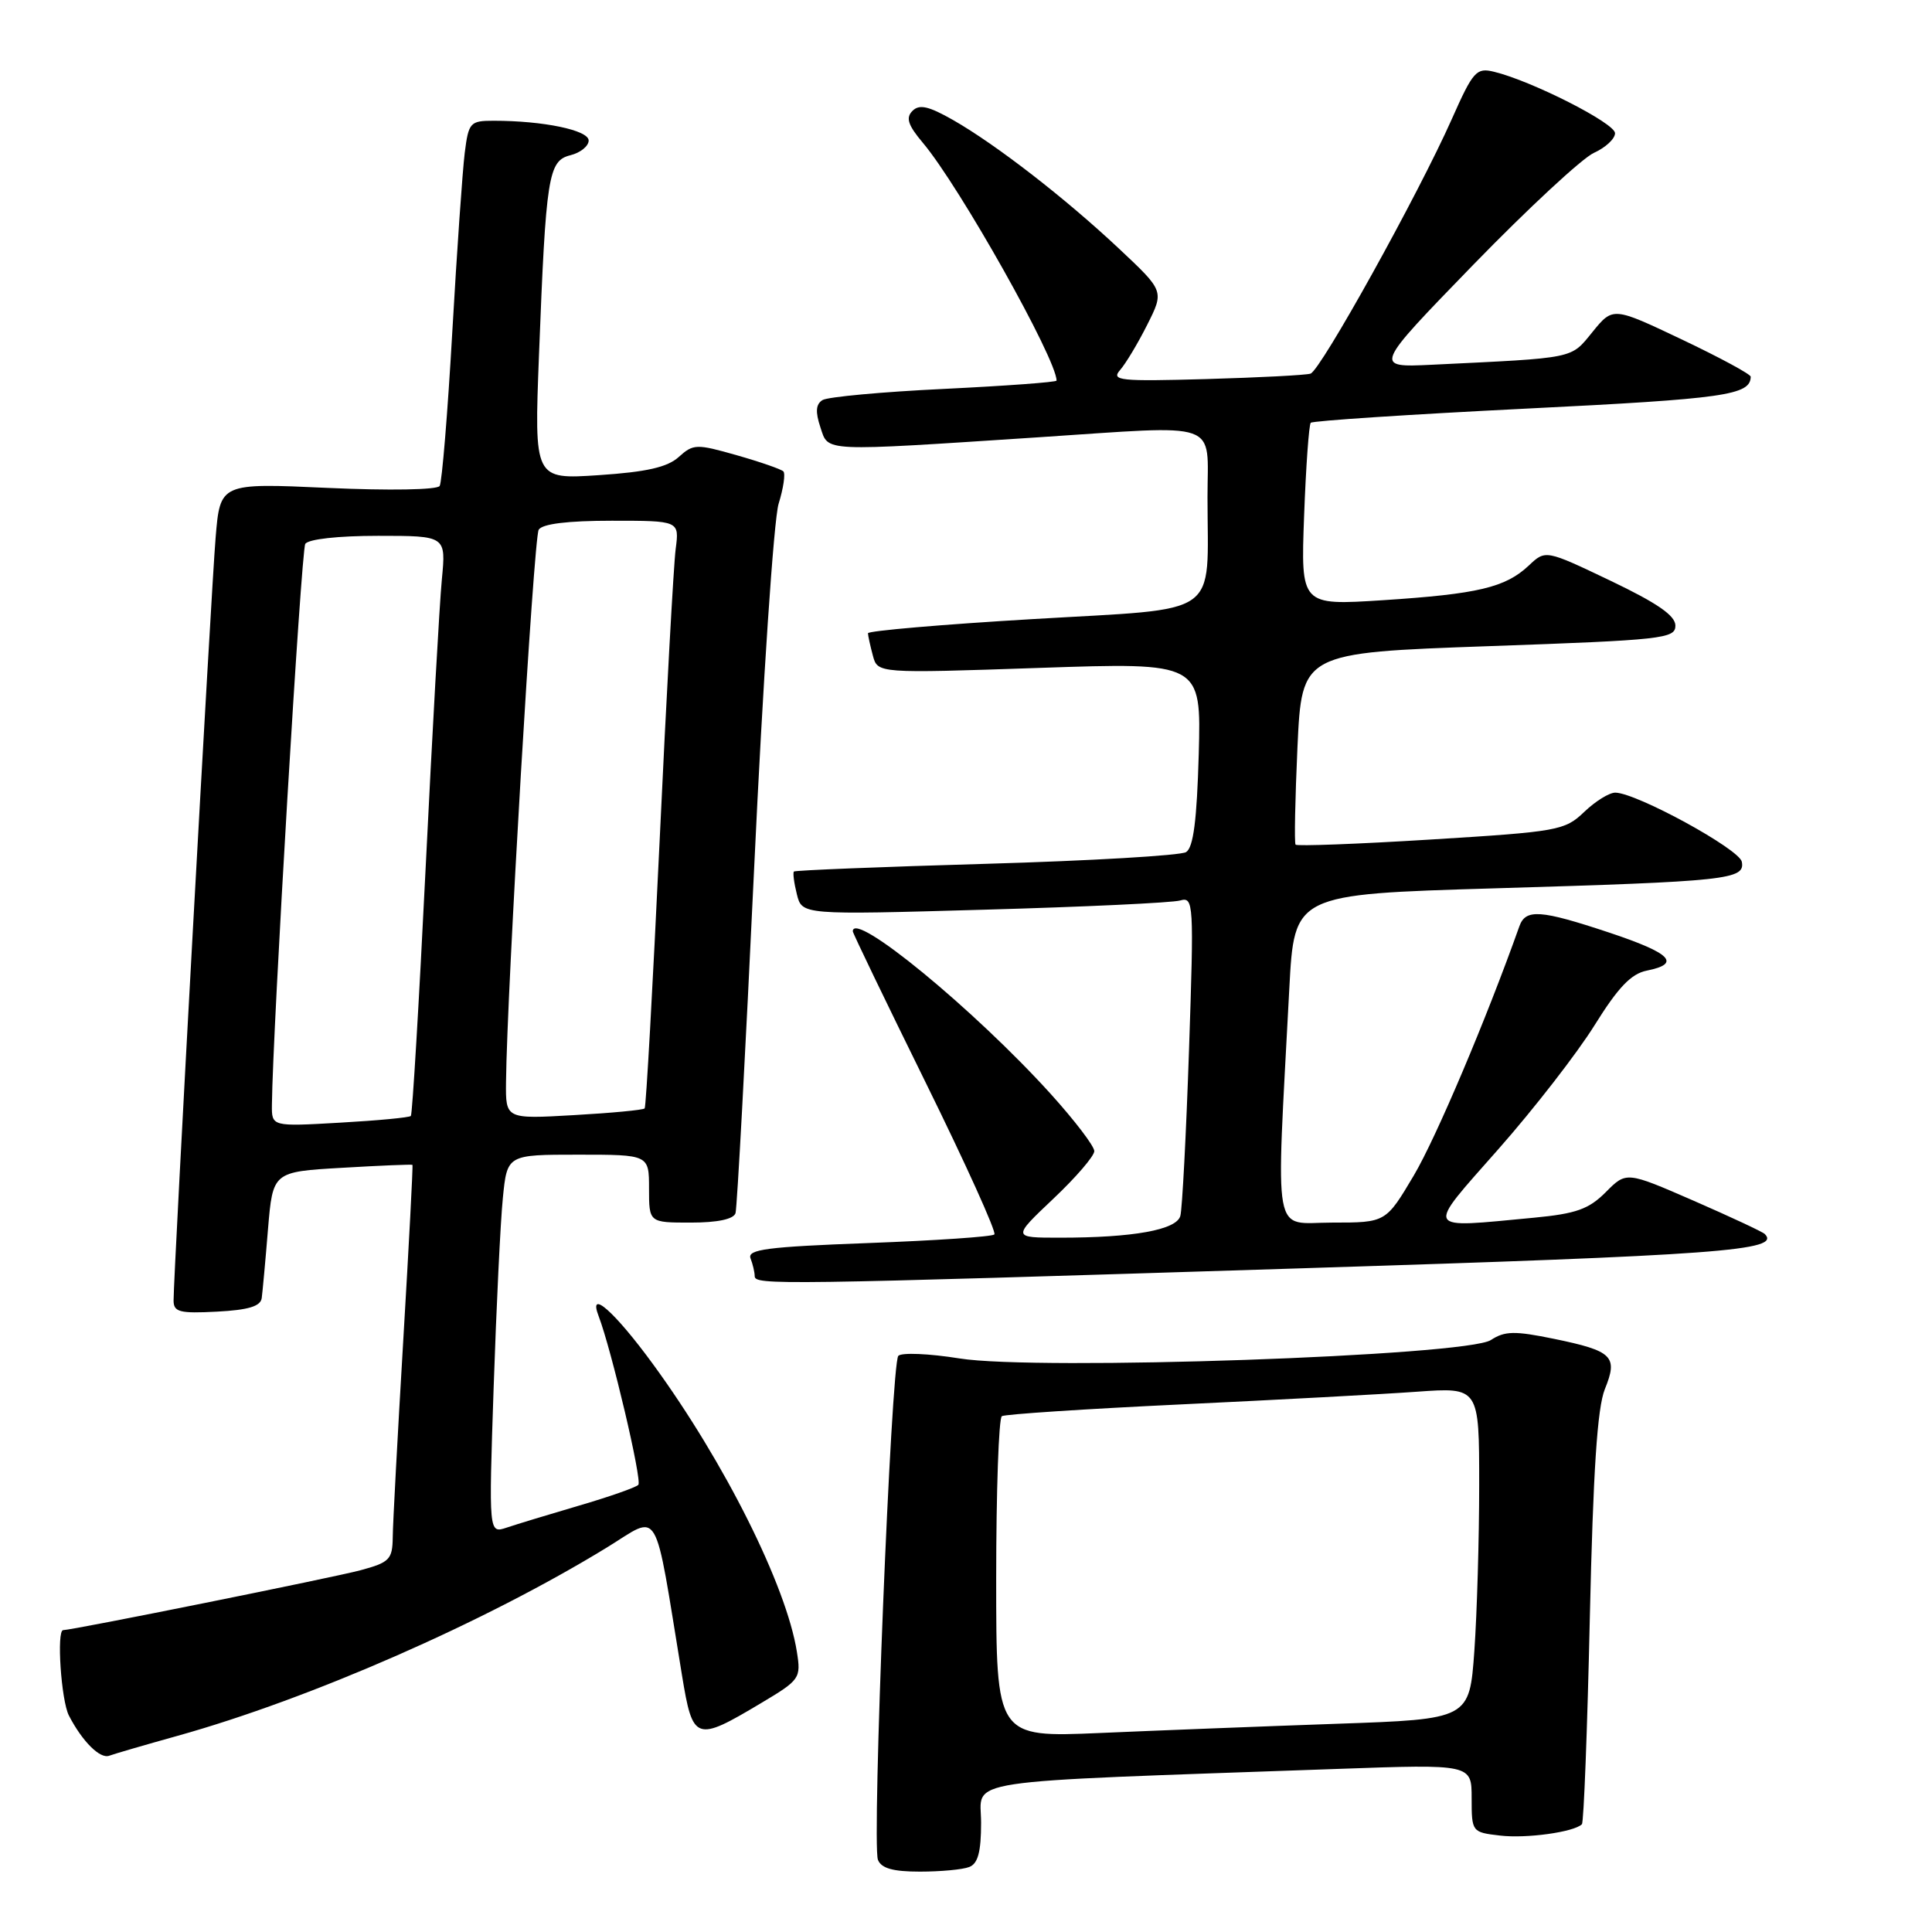<?xml version="1.0" encoding="UTF-8" standalone="no"?>
<!DOCTYPE svg PUBLIC "-//W3C//DTD SVG 1.1//EN" "http://www.w3.org/Graphics/SVG/1.1/DTD/svg11.dtd" >
<svg xmlns="http://www.w3.org/2000/svg" xmlns:xlink="http://www.w3.org/1999/xlink" version="1.1" viewBox="0 0 256 256">
 <g >
 <path fill="currentColor"
d=" M 128.42 247.39 C 129.58 246.95 130.00 245.40 130.00 241.51 C 130.00 235.60 126.00 236.21 177.25 234.39 C 195.00 233.76 195.00 233.76 195.00 238.27 C 195.00 242.74 195.04 242.79 198.75 243.22 C 202.24 243.64 208.57 242.76 209.61 241.72 C 209.86 241.47 210.33 229.17 210.66 214.38 C 211.10 194.91 211.65 186.56 212.65 184.07 C 214.42 179.72 213.71 179.01 205.90 177.40 C 200.69 176.33 199.39 176.36 197.55 177.56 C 194.32 179.68 137.39 181.65 127.14 180.00 C 123.09 179.35 119.44 179.20 119.03 179.66 C 118.08 180.72 115.51 244.29 116.33 246.43 C 116.77 247.56 118.31 248.00 121.89 248.00 C 124.61 248.00 127.55 247.73 128.42 247.39 Z  M 23.55 230.00 C 41.12 225.09 64.25 214.95 80.40 205.06 C 87.60 200.65 86.58 198.92 90.37 222.00 C 91.80 230.72 92.17 230.85 100.83 225.68 C 106.00 222.60 106.15 222.39 105.59 218.87 C 104.21 210.14 95.99 193.71 86.52 180.75 C 81.45 173.81 77.89 170.66 79.32 174.39 C 81.02 178.82 85.12 196.22 84.58 196.75 C 84.24 197.10 80.70 198.34 76.73 199.50 C 72.75 200.67 68.43 201.98 67.13 202.42 C 64.76 203.21 64.76 203.21 65.41 183.86 C 65.77 173.21 66.31 161.91 66.63 158.75 C 67.20 153.00 67.20 153.00 76.60 153.00 C 86.00 153.00 86.00 153.00 86.00 157.50 C 86.00 162.00 86.00 162.00 91.53 162.00 C 95.08 162.00 97.20 161.55 97.46 160.75 C 97.67 160.06 98.78 139.48 99.93 115.00 C 101.08 90.43 102.53 68.82 103.17 66.75 C 103.81 64.69 104.09 62.76 103.80 62.46 C 103.50 62.17 100.72 61.20 97.62 60.32 C 92.28 58.80 91.87 58.81 89.94 60.55 C 88.44 61.91 85.68 62.54 79.35 62.96 C 70.78 63.53 70.78 63.53 71.42 47.01 C 72.34 23.24 72.65 21.31 75.58 20.57 C 76.91 20.24 78.00 19.36 78.00 18.62 C 78.00 17.25 71.99 16.00 65.42 16.00 C 62.29 16.00 62.09 16.22 61.58 20.25 C 61.29 22.59 60.54 33.27 59.93 44.00 C 59.32 54.72 58.56 63.90 58.26 64.39 C 57.94 64.91 51.62 65.02 43.43 64.65 C 29.17 64.00 29.17 64.00 28.57 71.25 C 27.98 78.28 23.00 168.74 23.00 172.32 C 23.00 173.85 23.79 174.06 28.74 173.80 C 32.93 173.58 34.53 173.09 34.68 172.00 C 34.79 171.18 35.17 167.07 35.51 162.88 C 36.15 155.27 36.15 155.27 45.32 154.74 C 50.37 154.44 54.57 154.27 54.65 154.35 C 54.74 154.43 54.19 164.85 53.44 177.50 C 52.69 190.15 52.05 201.95 52.04 203.71 C 52.00 206.63 51.62 207.03 47.75 208.07 C 44.23 209.02 9.58 216.00 8.37 216.00 C 7.48 216.00 8.10 225.33 9.13 227.32 C 10.90 230.75 13.27 233.11 14.48 232.64 C 15.10 232.41 19.17 231.22 23.55 230.00 Z  M 172.36 168.06 C 228.01 166.31 236.05 165.72 233.84 163.51 C 233.55 163.22 229.31 161.24 224.41 159.10 C 215.50 155.22 215.50 155.22 212.78 157.96 C 210.53 160.22 208.85 160.82 203.28 161.35 C 188.50 162.74 188.80 163.32 198.56 152.25 C 203.29 146.89 209.02 139.50 211.30 135.83 C 214.42 130.82 216.14 129.02 218.22 128.61 C 222.80 127.69 221.43 126.31 213.25 123.58 C 204.10 120.54 202.15 120.40 201.32 122.75 C 196.96 135.02 190.29 150.77 187.34 155.75 C 183.63 162.00 183.63 162.00 176.51 162.00 C 168.51 162.00 169.06 165.00 170.84 131.00 C 171.50 118.50 171.50 118.50 198.00 117.71 C 228.97 116.79 231.25 116.55 230.80 114.19 C 230.49 112.52 216.91 105.09 214.05 105.03 C 213.26 105.01 211.40 106.16 209.92 107.58 C 207.34 110.05 206.47 110.20 189.61 111.24 C 179.92 111.84 171.85 112.14 171.67 111.92 C 171.49 111.69 171.61 105.88 171.92 99.00 C 172.50 86.50 172.50 86.50 197.25 85.62 C 220.33 84.81 222.00 84.62 222.00 82.90 C 222.00 81.57 219.61 79.92 213.40 76.95 C 204.79 72.84 204.79 72.84 202.56 74.95 C 199.46 77.85 195.84 78.71 183.25 79.53 C 172.36 80.23 172.36 80.23 172.80 68.37 C 173.04 61.84 173.44 56.29 173.68 56.02 C 173.92 55.76 186.81 54.91 202.31 54.14 C 228.61 52.84 231.92 52.36 231.98 49.92 C 231.99 49.59 227.89 47.38 222.87 44.99 C 213.73 40.65 213.73 40.65 211.02 43.98 C 208.07 47.59 208.96 47.40 189.75 48.33 C 182.00 48.70 182.00 48.70 195.20 35.10 C 202.47 27.62 209.67 20.94 211.21 20.25 C 212.74 19.56 214.00 18.39 214.00 17.65 C 214.00 16.32 202.96 10.72 197.97 9.51 C 195.63 8.94 195.20 9.41 192.38 15.76 C 187.95 25.74 174.99 49.08 173.65 49.51 C 173.02 49.71 166.78 50.03 159.78 50.23 C 148.38 50.55 147.20 50.43 148.41 49.04 C 149.16 48.19 150.78 45.49 152.01 43.04 C 154.26 38.57 154.26 38.57 148.33 33.00 C 141.19 26.29 132.03 19.19 126.30 15.91 C 123.05 14.06 121.82 13.78 120.91 14.69 C 119.99 15.61 120.31 16.58 122.29 18.93 C 127.15 24.70 140.00 47.57 140.00 50.43 C 140.00 50.64 133.30 51.13 125.11 51.53 C 116.92 51.92 109.67 52.59 108.99 53.01 C 108.10 53.56 108.02 54.56 108.71 56.63 C 109.80 59.90 108.63 59.84 137.50 57.95 C 162.10 56.33 160.00 55.59 160.00 65.87 C 160.00 82.04 162.17 80.53 136.90 82.03 C 124.86 82.74 115.01 83.59 115.01 83.91 C 115.02 84.24 115.31 85.57 115.66 86.87 C 116.29 89.23 116.29 89.23 137.73 88.50 C 159.17 87.77 159.17 87.77 158.84 99.92 C 158.59 108.73 158.13 112.30 157.16 112.91 C 156.42 113.36 144.49 114.06 130.66 114.46 C 116.82 114.86 105.37 115.32 105.20 115.48 C 105.04 115.64 105.21 116.99 105.59 118.50 C 106.27 121.23 106.27 121.23 130.39 120.54 C 143.65 120.17 155.34 119.62 156.37 119.32 C 158.17 118.81 158.21 119.56 157.55 139.14 C 157.17 150.34 156.65 160.23 156.40 161.12 C 155.88 162.97 150.18 164.00 140.42 164.00 C 134.12 164.00 134.12 164.00 139.56 158.85 C 142.55 156.03 145.00 153.18 145.00 152.53 C 145.00 151.87 142.41 148.48 139.25 144.98 C 129.12 133.78 113.00 120.54 113.00 123.41 C 113.00 123.64 117.34 132.65 122.65 143.43 C 127.96 154.21 132.06 163.27 131.76 163.57 C 131.47 163.87 123.95 164.38 115.06 164.71 C 101.65 165.21 99.00 165.55 99.45 166.74 C 99.75 167.52 100.00 168.58 100.00 169.08 C 100.00 170.30 102.64 170.26 172.36 168.06 Z  M 132.00 209.17 C 132.00 197.59 132.34 187.91 132.75 187.65 C 133.17 187.39 143.86 186.69 156.50 186.09 C 169.15 185.49 183.21 184.74 187.75 184.41 C 196.00 183.82 196.00 183.82 196.00 196.76 C 196.00 203.87 195.71 213.77 195.36 218.74 C 194.71 227.80 194.71 227.80 177.11 228.41 C 167.42 228.75 153.31 229.30 145.75 229.63 C 132.00 230.22 132.00 230.22 132.00 209.17 Z  M 36.03 146.39 C 36.13 136.44 39.91 72.95 40.45 72.07 C 40.85 71.44 44.79 71.00 50.11 71.00 C 59.10 71.00 59.10 71.00 58.55 76.75 C 58.24 79.91 57.28 97.12 56.40 115.00 C 55.52 132.88 54.64 147.67 54.44 147.87 C 54.25 148.08 50.02 148.48 45.04 148.76 C 36.00 149.28 36.00 149.28 36.03 146.39 Z  M 67.05 143.39 C 67.17 131.32 70.72 71.26 71.38 70.19 C 71.86 69.41 75.23 69.00 81.07 69.00 C 90.02 69.00 90.02 69.00 89.53 72.75 C 89.26 74.81 88.30 92.25 87.40 111.50 C 86.49 130.75 85.61 146.67 85.42 146.87 C 85.24 147.08 81.02 147.48 76.04 147.76 C 67.00 148.28 67.00 148.28 67.05 143.39 Z "/>
</g>
</svg>